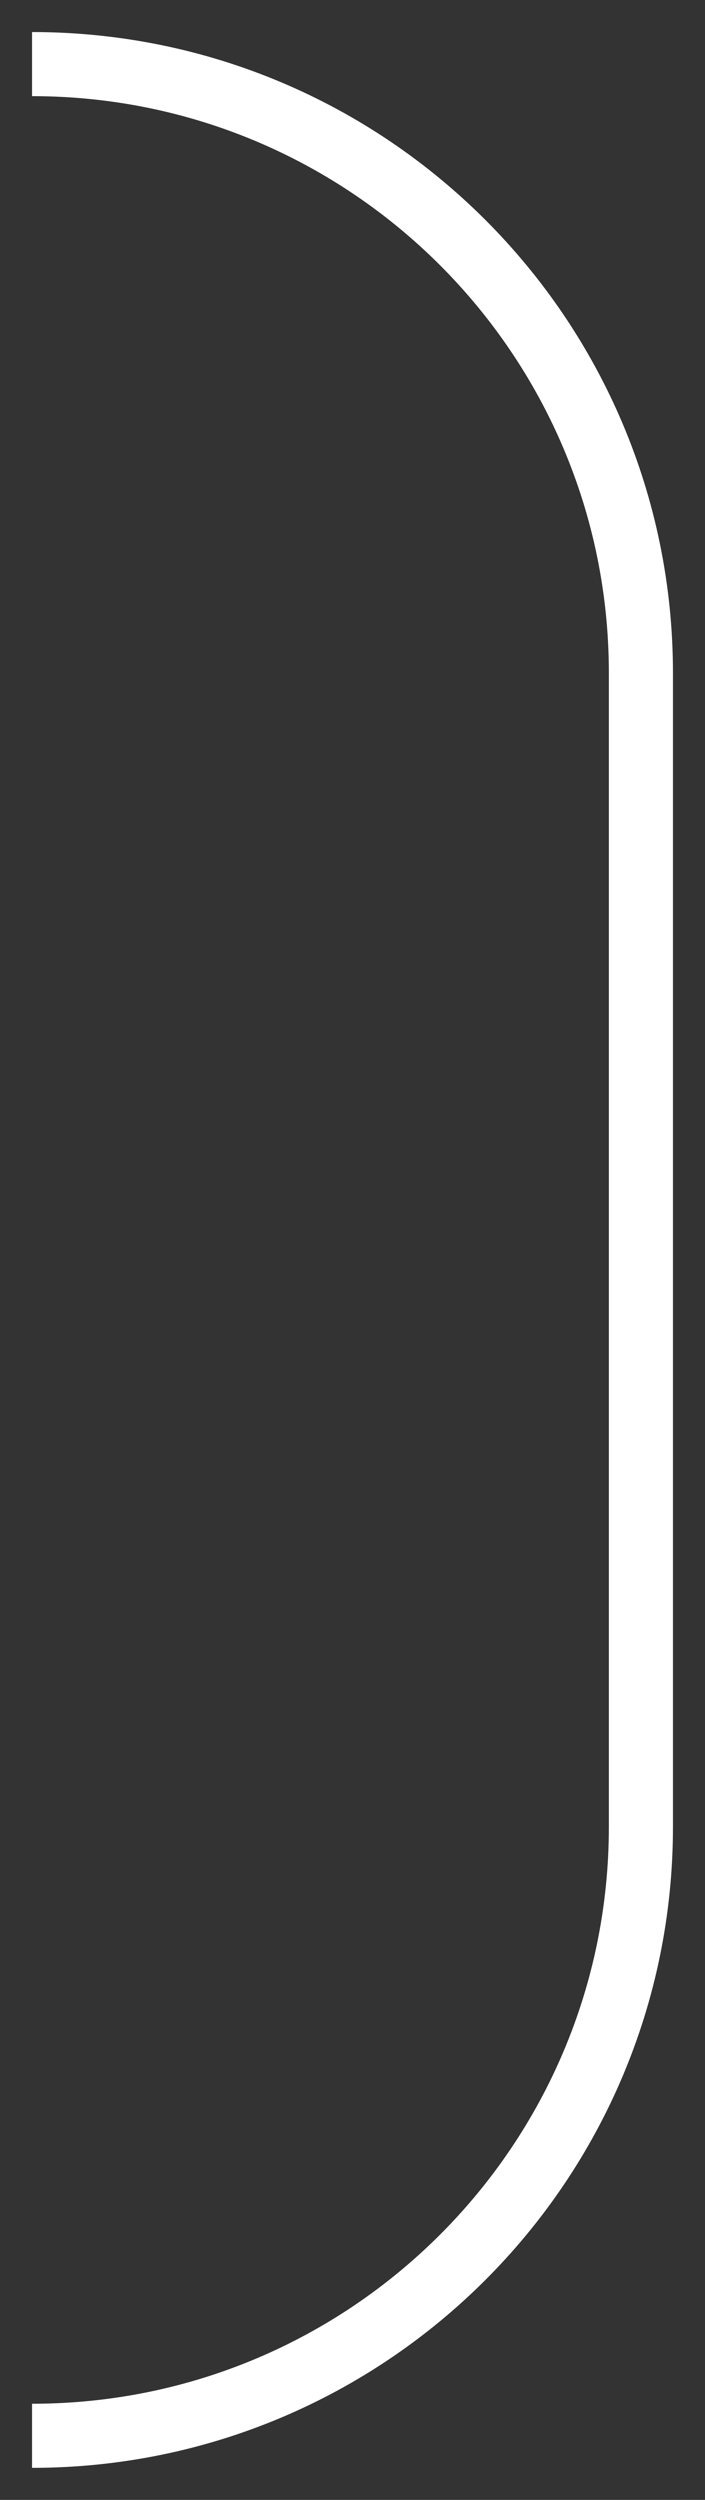 <svg width="11" height="39" viewBox="0 0 11 39" fill="none" xmlns="http://www.w3.org/2000/svg">
<rect x="0" y="0" width="11" height="39" fill="#333333" stroke="none"/>
<path d="M0.5 1V1C5.747 1 10 5.253 10 10.5V28.5C10 33.747 5.747 38 0.5 38V38" stroke="white"/>
</svg>
